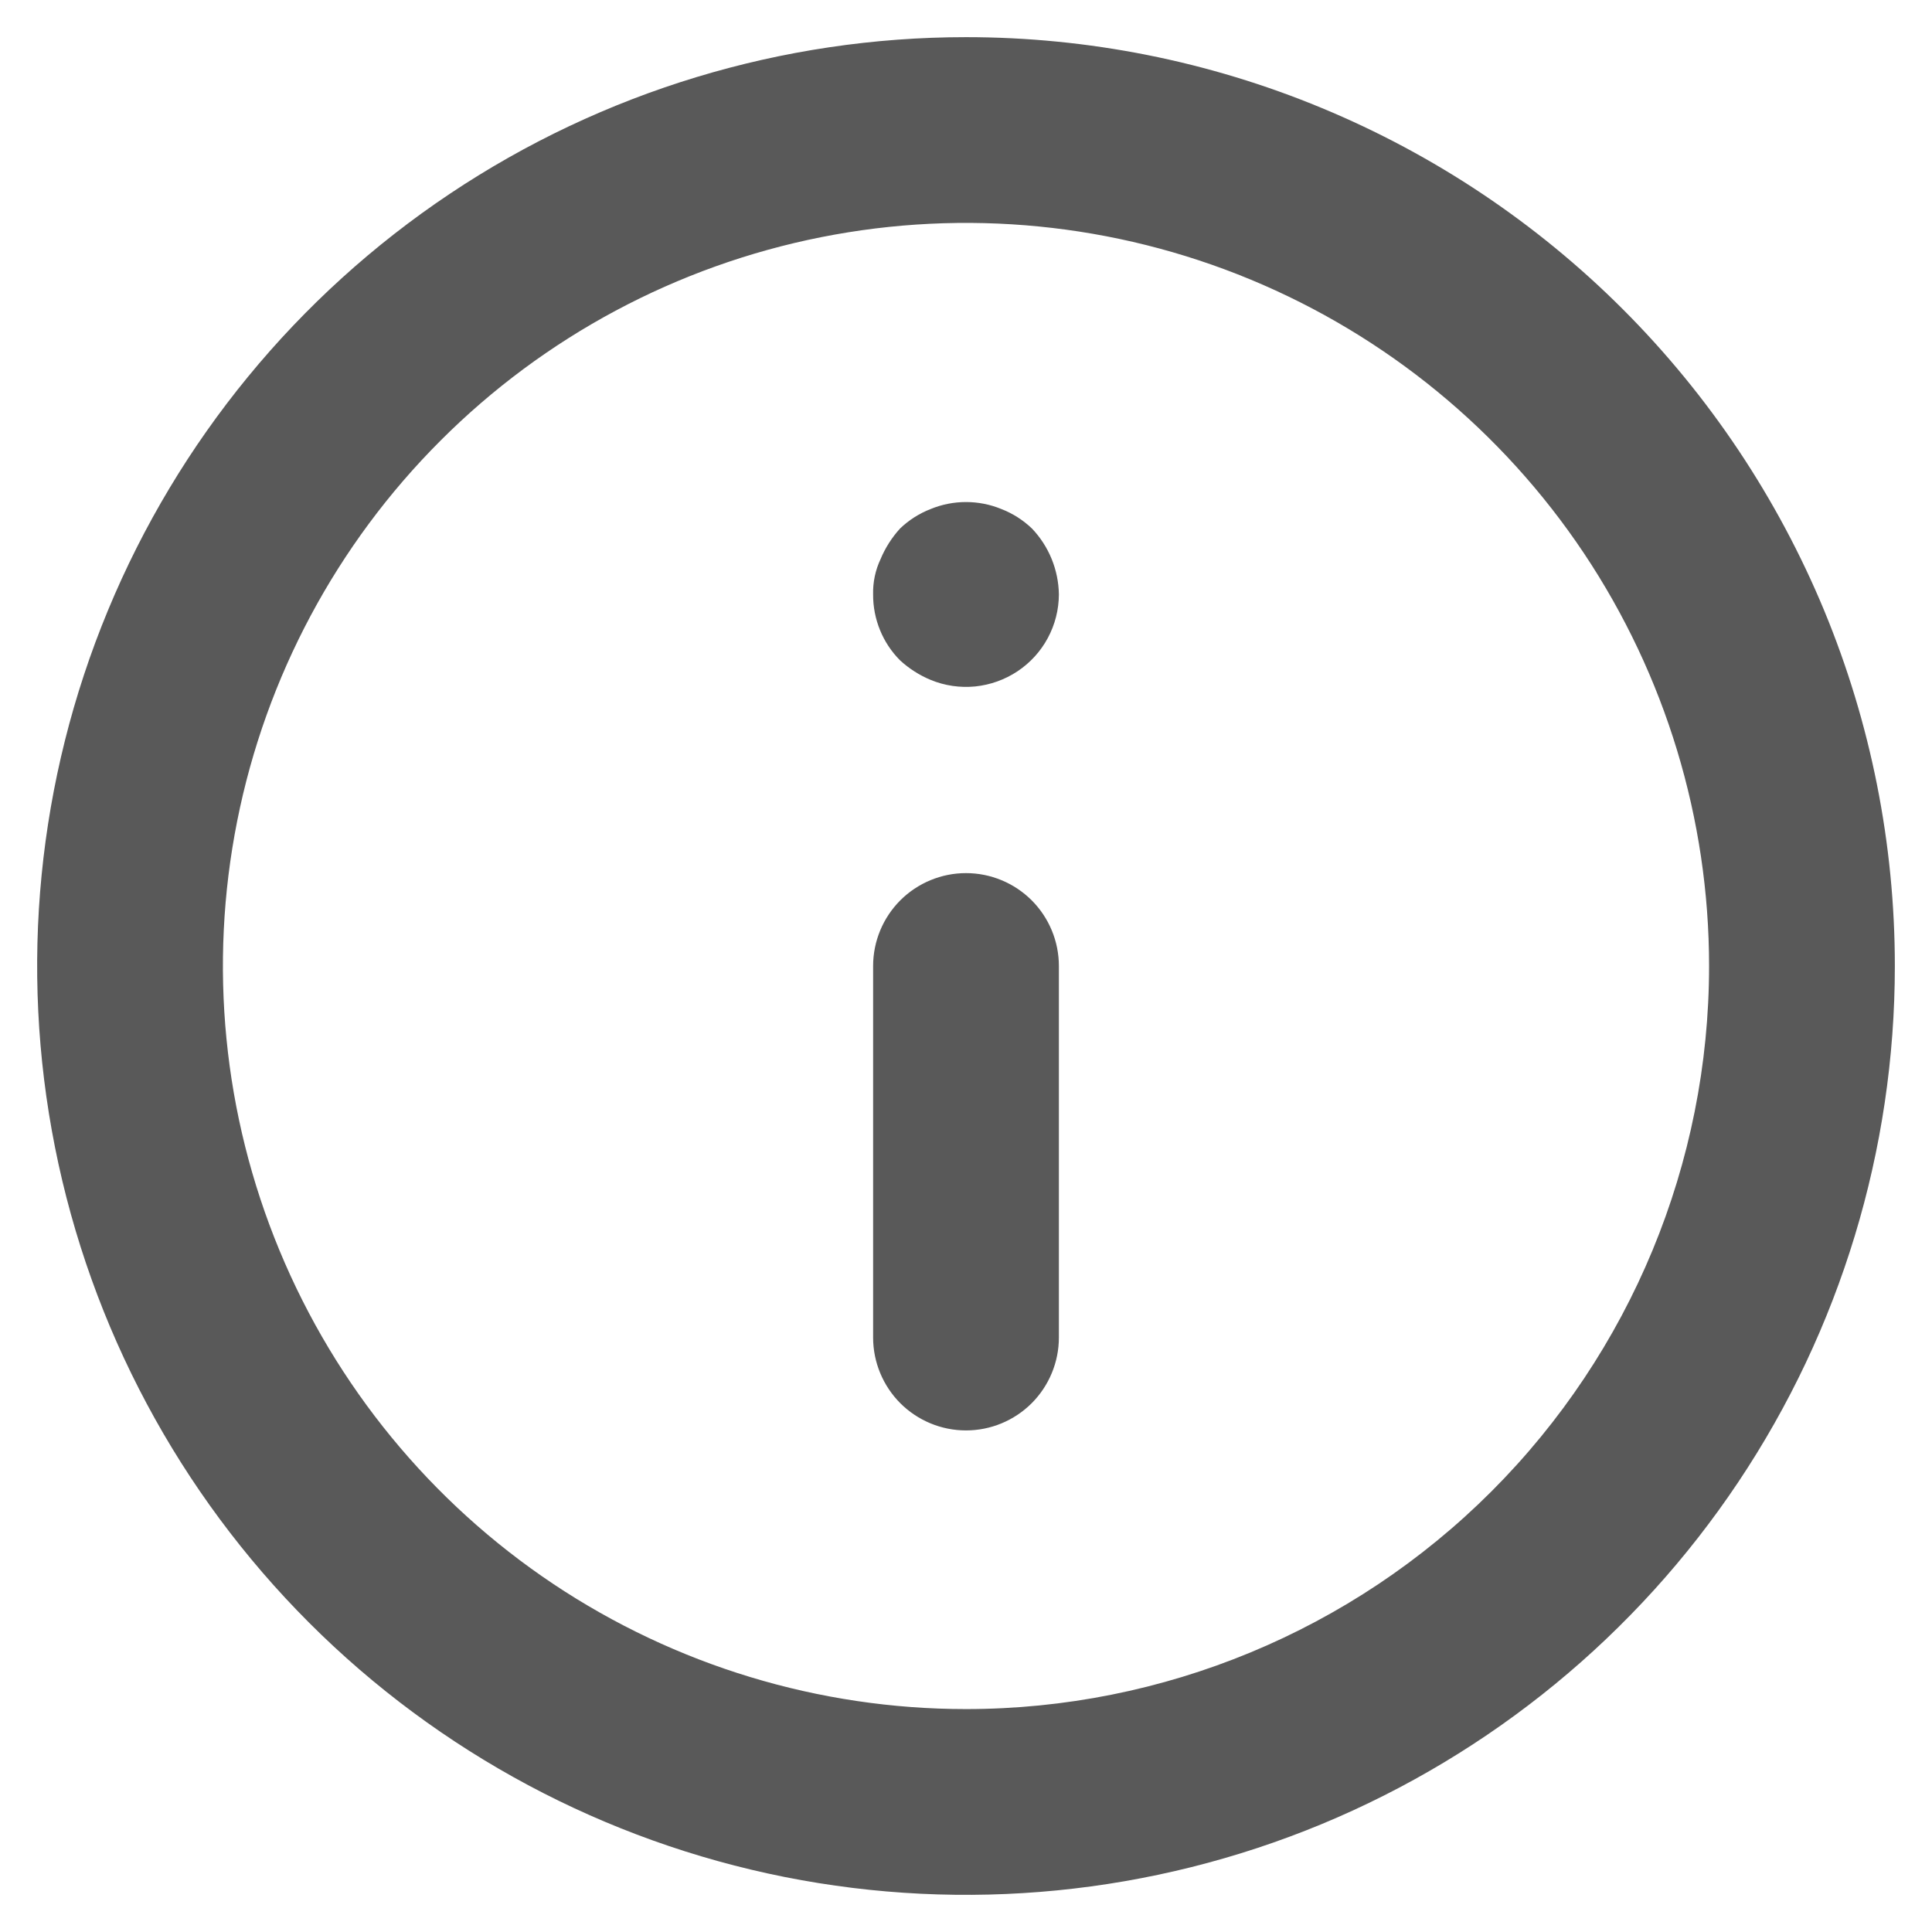 <svg width="26" height="26" viewBox="0 0 26 26" fill="none" xmlns="http://www.w3.org/2000/svg">
<path d="M13 11.75C12.668 11.75 12.351 11.882 12.116 12.116C11.882 12.351 11.75 12.668 11.75 13V18C11.75 18.331 11.882 18.649 12.116 18.884C12.351 19.118 12.668 19.25 13 19.25C13.332 19.25 13.649 19.118 13.884 18.884C14.118 18.649 14.25 18.331 14.25 18V13C14.25 12.668 14.118 12.351 13.884 12.116C13.649 11.882 13.332 11.75 13 11.75ZM13.475 6.85C13.171 6.725 12.829 6.725 12.525 6.85C12.372 6.909 12.231 6.999 12.113 7.112C12.002 7.234 11.913 7.374 11.85 7.525C11.78 7.673 11.746 7.836 11.75 8C11.749 8.165 11.781 8.328 11.843 8.48C11.905 8.632 11.997 8.771 12.113 8.887C12.234 8.998 12.373 9.087 12.525 9.15C12.714 9.228 12.92 9.258 13.124 9.238C13.327 9.217 13.523 9.147 13.693 9.034C13.864 8.92 14.004 8.767 14.101 8.586C14.198 8.406 14.249 8.205 14.25 8C14.245 7.669 14.116 7.352 13.887 7.112C13.769 6.999 13.628 6.909 13.475 6.85ZM13 0.5C10.528 0.5 8.111 1.233 6.055 2.607C4 3.98 2.398 5.932 1.452 8.216C0.505 10.501 0.258 13.014 0.74 15.439C1.222 17.863 2.413 20.091 4.161 21.839C5.909 23.587 8.137 24.777 10.561 25.26C12.986 25.742 15.499 25.495 17.784 24.549C20.068 23.602 22.02 22 23.393 19.945C24.767 17.889 25.5 15.472 25.5 13C25.5 11.358 25.177 9.733 24.549 8.216C23.92 6.7 23 5.322 21.839 4.161C20.678 3 19.3 2.08 17.784 1.452C16.267 0.823 14.642 0.5 13 0.5ZM13 23C11.022 23 9.089 22.413 7.444 21.315C5.8 20.216 4.518 18.654 3.761 16.827C3.004 15 2.806 12.989 3.192 11.049C3.578 9.109 4.53 7.327 5.929 5.929C7.327 4.53 9.109 3.578 11.049 3.192C12.989 2.806 15 3.004 16.827 3.761C18.654 4.518 20.216 5.8 21.315 7.444C22.413 9.089 23 11.022 23 13C23 15.652 21.946 18.196 20.071 20.071C18.196 21.946 15.652 23 13 23Z" fill="#595959"/>
</svg>
